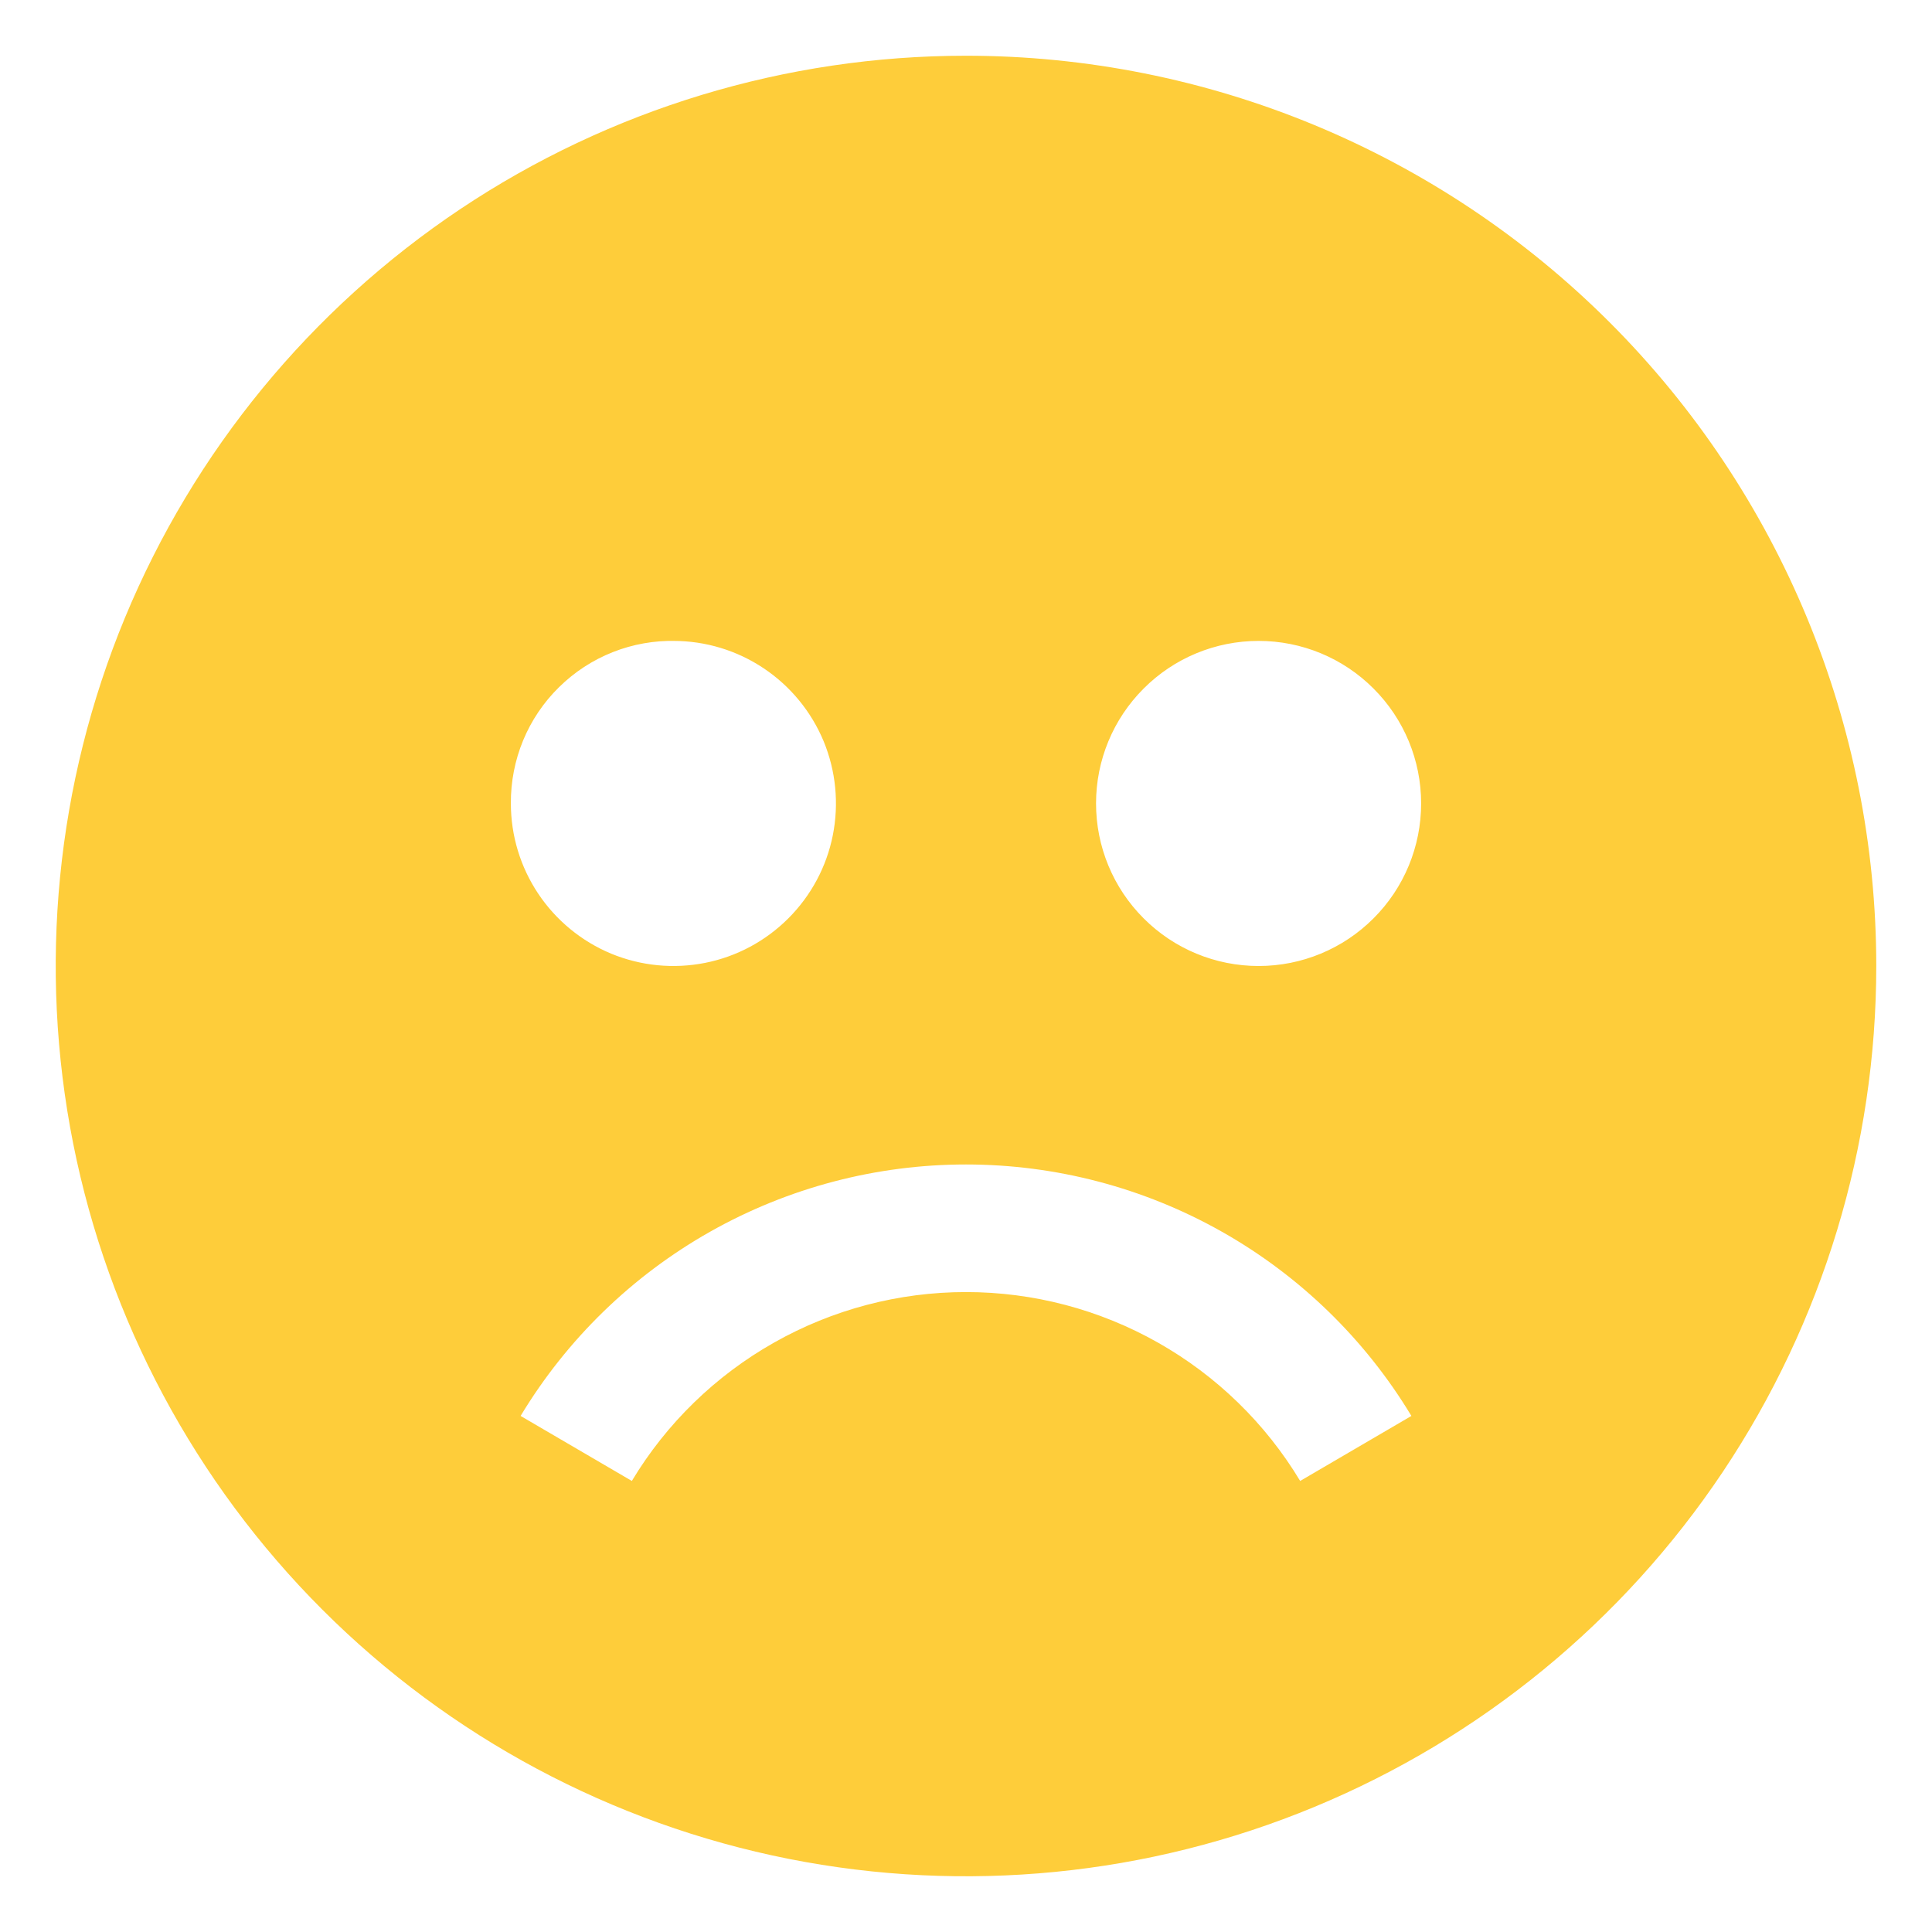 <svg width="26" height="26" viewBox="0 0 26 26" fill="none" xmlns="http://www.w3.org/2000/svg">
<path d="M13 0.75C10.577 0.75 8.209 1.468 6.194 2.814C4.18 4.161 2.61 6.074 1.682 8.312C0.755 10.55 0.513 13.014 0.985 15.39C1.458 17.766 2.625 19.949 4.338 21.662C6.051 23.375 8.234 24.542 10.61 25.015C12.986 25.487 15.45 25.245 17.688 24.317C19.926 23.39 21.84 21.82 23.186 19.806C24.532 17.791 25.25 15.423 25.25 13C25.25 9.751 23.959 6.635 21.662 4.338C19.365 2.041 16.249 0.75 13 0.75ZM9.063 8.625C9.495 8.625 9.918 8.753 10.278 8.994C10.637 9.234 10.918 9.576 11.084 9.975C11.249 10.375 11.292 10.815 11.208 11.239C11.124 11.664 10.915 12.053 10.609 12.359C10.303 12.665 9.914 12.874 9.489 12.958C9.065 13.042 8.625 12.999 8.225 12.834C7.826 12.668 7.484 12.387 7.244 12.028C7.003 11.668 6.875 11.245 6.875 10.812C6.873 10.522 6.929 10.233 7.04 9.964C7.151 9.696 7.315 9.452 7.523 9.248C7.73 9.044 7.976 8.883 8.247 8.776C8.517 8.669 8.807 8.618 9.098 8.625H9.063ZM17.497 19.93C17.031 19.155 16.371 18.513 15.583 18.068C14.795 17.622 13.905 17.388 13 17.388C12.095 17.388 11.205 17.622 10.417 18.068C9.629 18.513 8.969 19.155 8.503 19.93L7.006 19.055C7.629 18.022 8.508 17.168 9.558 16.575C10.609 15.982 11.794 15.671 13 15.671C14.206 15.671 15.391 15.982 16.442 16.575C17.492 17.168 18.371 18.022 18.994 19.055L17.497 19.93ZM16.938 13C16.357 13 15.801 12.77 15.391 12.359C14.98 11.949 14.75 11.393 14.75 10.812C14.75 10.232 14.98 9.676 15.391 9.266C15.801 8.855 16.357 8.625 16.938 8.625C17.518 8.625 18.074 8.855 18.484 9.266C18.895 9.676 19.125 10.232 19.125 10.812C19.125 11.393 18.895 11.949 18.484 12.359C18.074 12.77 17.518 13 16.938 13Z" fill="#FECD3A"/>
</svg>
